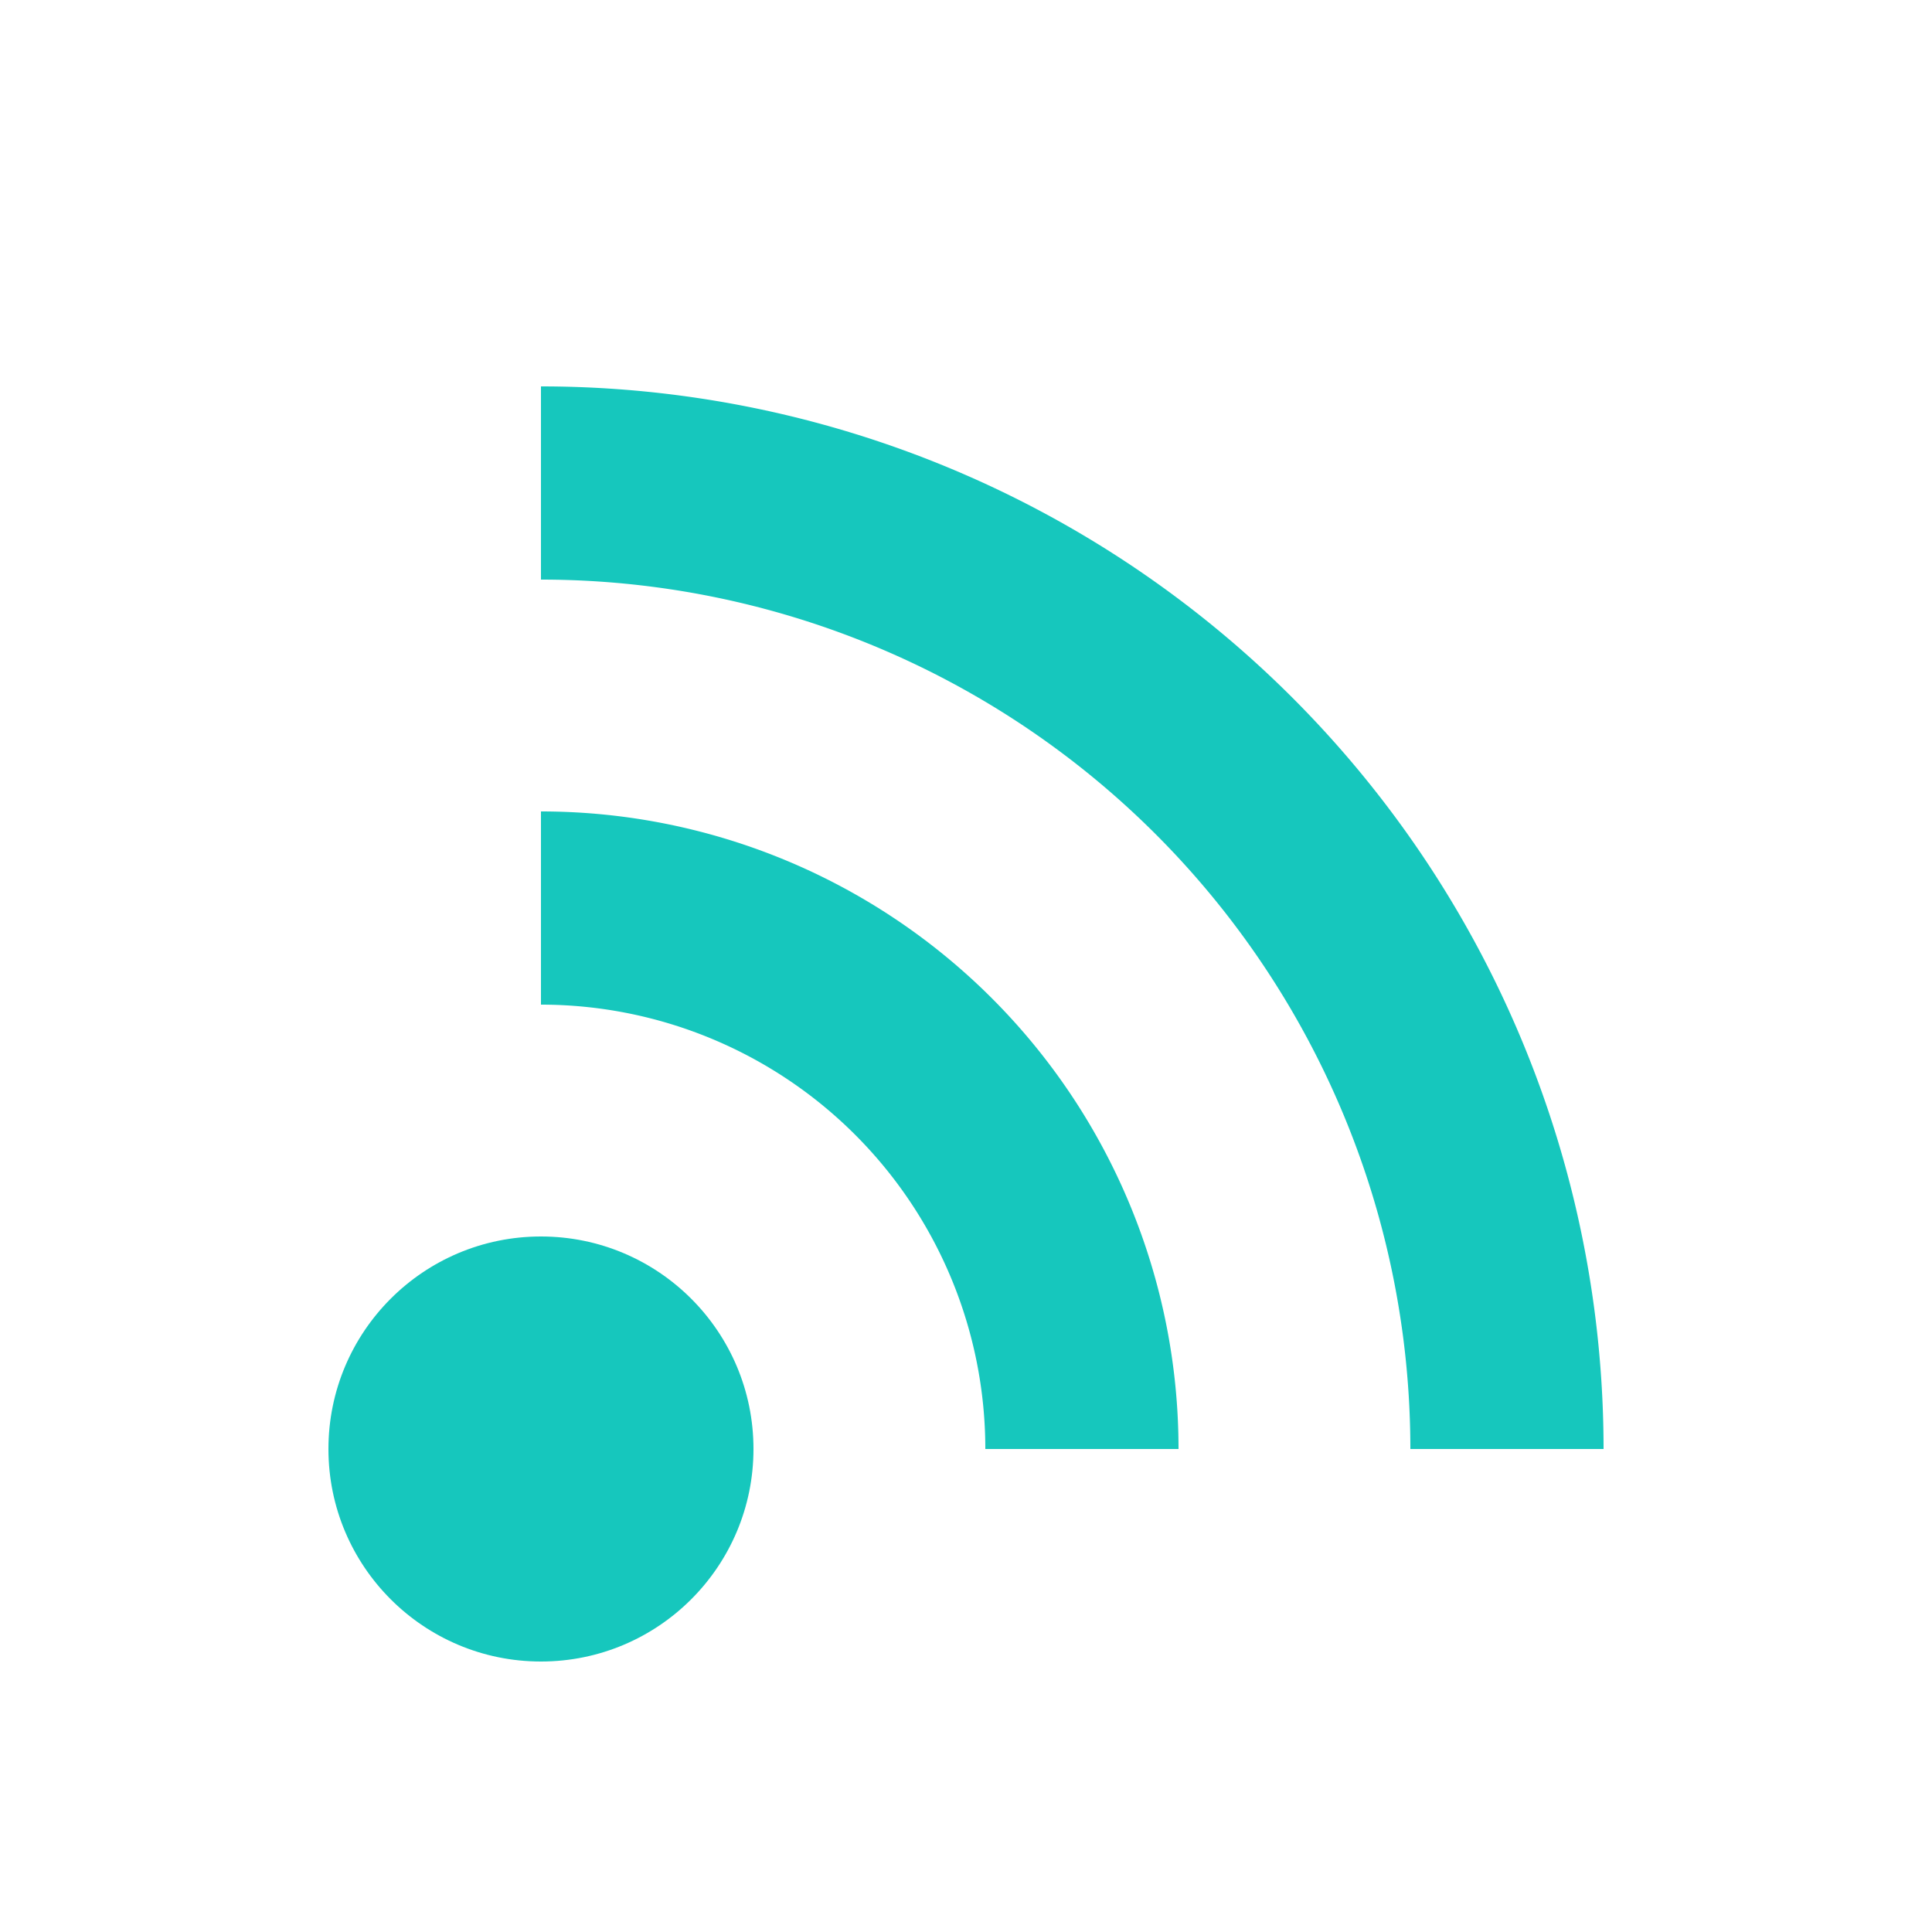 <?xml version="1.0" encoding="utf-8"?>
<svg xmlns="http://www.w3.org/2000/svg" xmlns:xlink="http://www.w3.org/1999/xlink" style="margin: auto; background: rgb(234, 248, 244); display: block; shape-rendering: auto; animation-play-state: running; animation-delay: 0s;" width="197px" height="197px" viewBox="0 0 100 100" preserveAspectRatio="xMidYMid">
<circle cx="28" cy="75" r="11" fill="#16c7bd" style="animation-play-state: running; animation-delay: 0s;">
  <animate attributeName="fill-opacity" repeatCount="indefinite" dur="3.333s" values="0;1;1" keyTimes="0;0.2;1" begin="0s" style="animation-play-state: running; animation-delay: 0s;"></animate>
</circle>

<path d="M28 47A28 28 0 0 1 56 75" fill="none" stroke="#16c7bd" stroke-width="10" style="animation-play-state: running; animation-delay: 0s;">
  <animate attributeName="stroke-opacity" repeatCount="indefinite" dur="3.333s" values="0;1;1" keyTimes="0;0.2;1" begin="0.333s" style="animation-play-state: running; animation-delay: 0s;"></animate>
</path>
<path d="M28 25A50 50 0 0 1 78 75" fill="none" stroke="#16c7bd" stroke-width="10" style="animation-play-state: running; animation-delay: 0s;">
  <animate attributeName="stroke-opacity" repeatCount="indefinite" dur="3.333s" values="0;1;1" keyTimes="0;0.2;1" begin="0.667s" style="animation-play-state: running; animation-delay: 0s;"></animate>
</path>
<!-- [ldio] generated by https://loading.io/ --></svg>